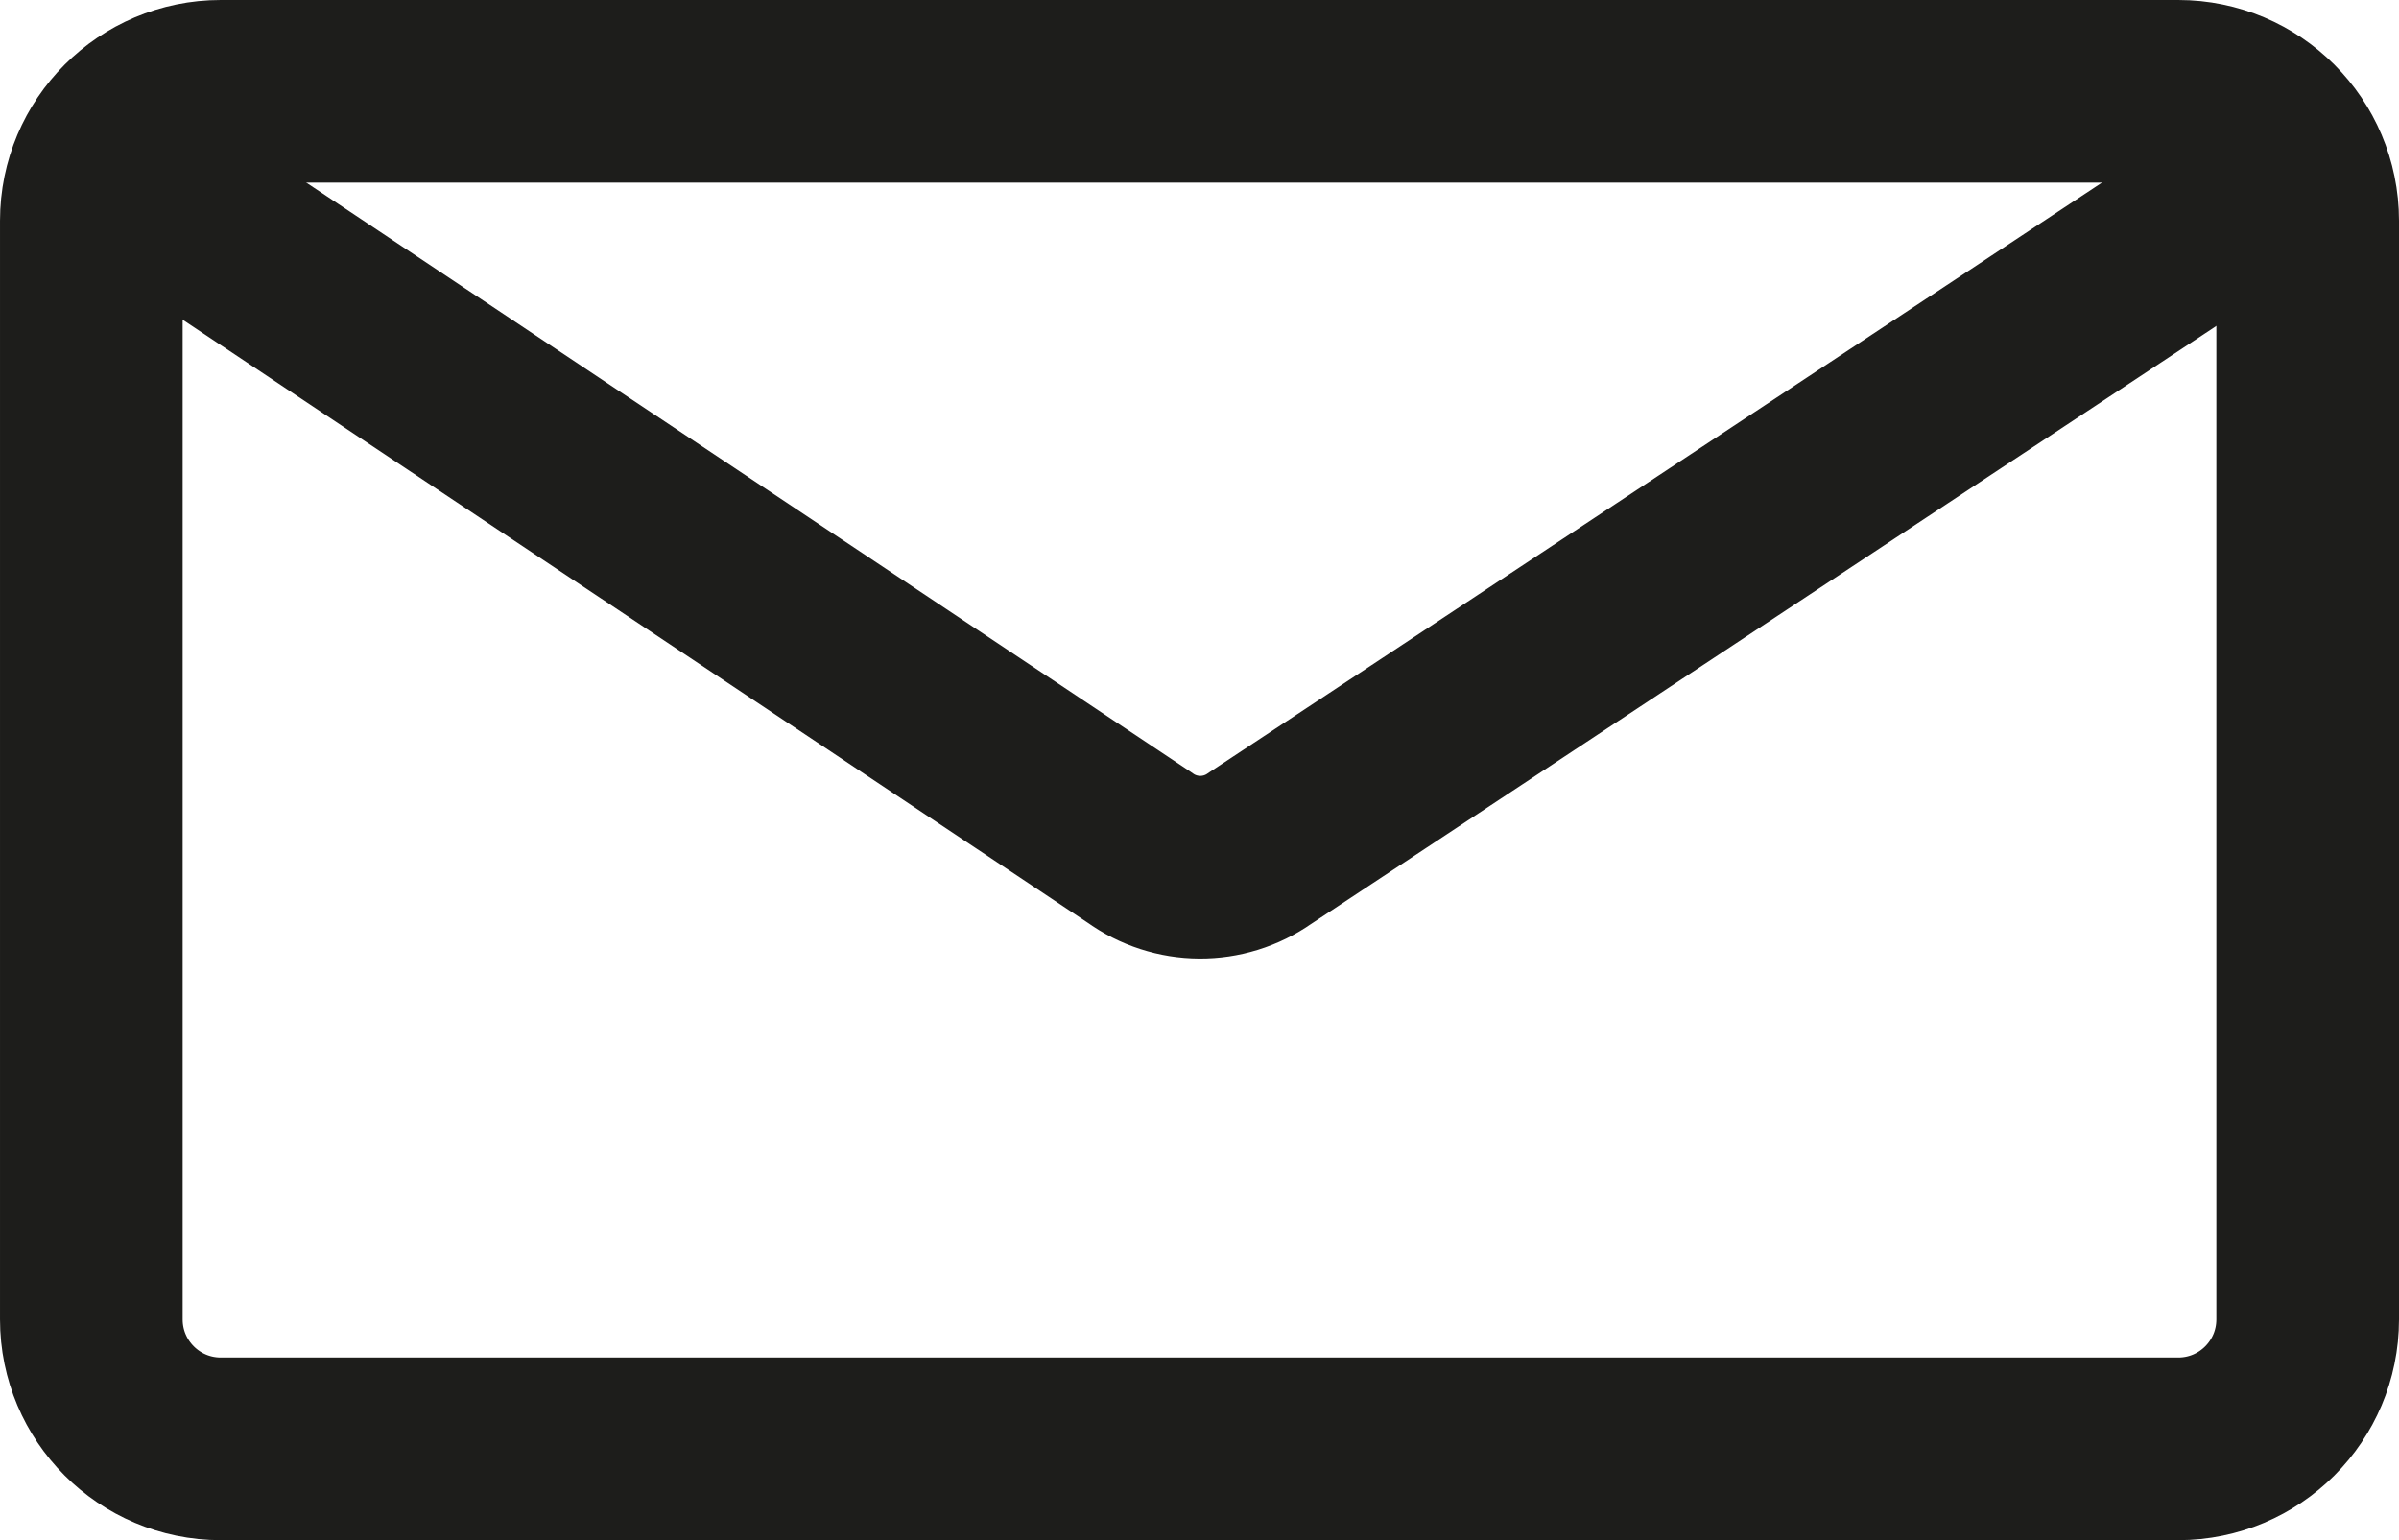 <?xml version="1.0" encoding="UTF-8" standalone="no"?>
<svg
   xmlns:dc="http://purl.org/dc/elements/1.1/"
   xmlns:cc="http://creativecommons.org/ns#"
   xmlns:rdf="http://www.w3.org/1999/02/22-rdf-syntax-ns#"
   xmlns:svg="http://www.w3.org/2000/svg"
   xmlns="http://www.w3.org/2000/svg"
   version="1.1"
   id="svg4298"
   viewBox="0 0 656.731 421.665"
   height="119.003mm"
   width="185.344mm">
  <defs
     id="defs4300">
    <clipPath
       id="clipPath144"
       clipPathUnits="userSpaceOnUse">
      <path
         id="path146"
         d="m 0,850.39 850.39,0 L 850.39,0 0,0 0,850.39 Z" />
    </clipPath>
  </defs>
  <g
     transform="translate(-40.206,-218.673)"
     id="layer1">
    <g
       id="g140"
       transform="matrix(1.25,0,0,-1.25,-157.057,1015.154)">
      <g
         clip-path="url(#clipPath144)"
         id="g142">
        <g
           transform="translate(634.85,319.853)"
           id="g148">
          <path
             id="path150"
             style="fill:none;stroke:#1d1d1b;stroke-width:40;stroke-linecap:butt;stroke-linejoin:round;stroke-miterlimit:10;stroke-dasharray:none;stroke-opacity:1"
             d="m 0,0 -428.692,0 c -15.656,0 -28.347,12.691 -28.347,28.347 l 0,240.638 c 0,7.828 3.173,14.914 8.303,20.044 5.129,5.13 12.216,8.303 20.044,8.303 l 428.692,0 c 15.655,0 28.346,-12.691 28.346,-28.347 l 0,-240.638 C 28.346,12.691 15.655,0 0,0 Z" />
        </g>
        <g
           transform="translate(187.782,597.882)"
           id="g152">
          <path
             id="path154"
             style="fill:none;stroke:#1d1d1b;stroke-width:40;stroke-linecap:round;stroke-linejoin:round;stroke-miterlimit:10;stroke-dasharray:none;stroke-opacity:1"
             d="m 0,0 219.611,-146.333 c 7.845,-5.671 18.424,-5.738 26.34,-0.167 L 467.696,0" />
        </g>
      </g>
    </g>
  </g>
</svg>
